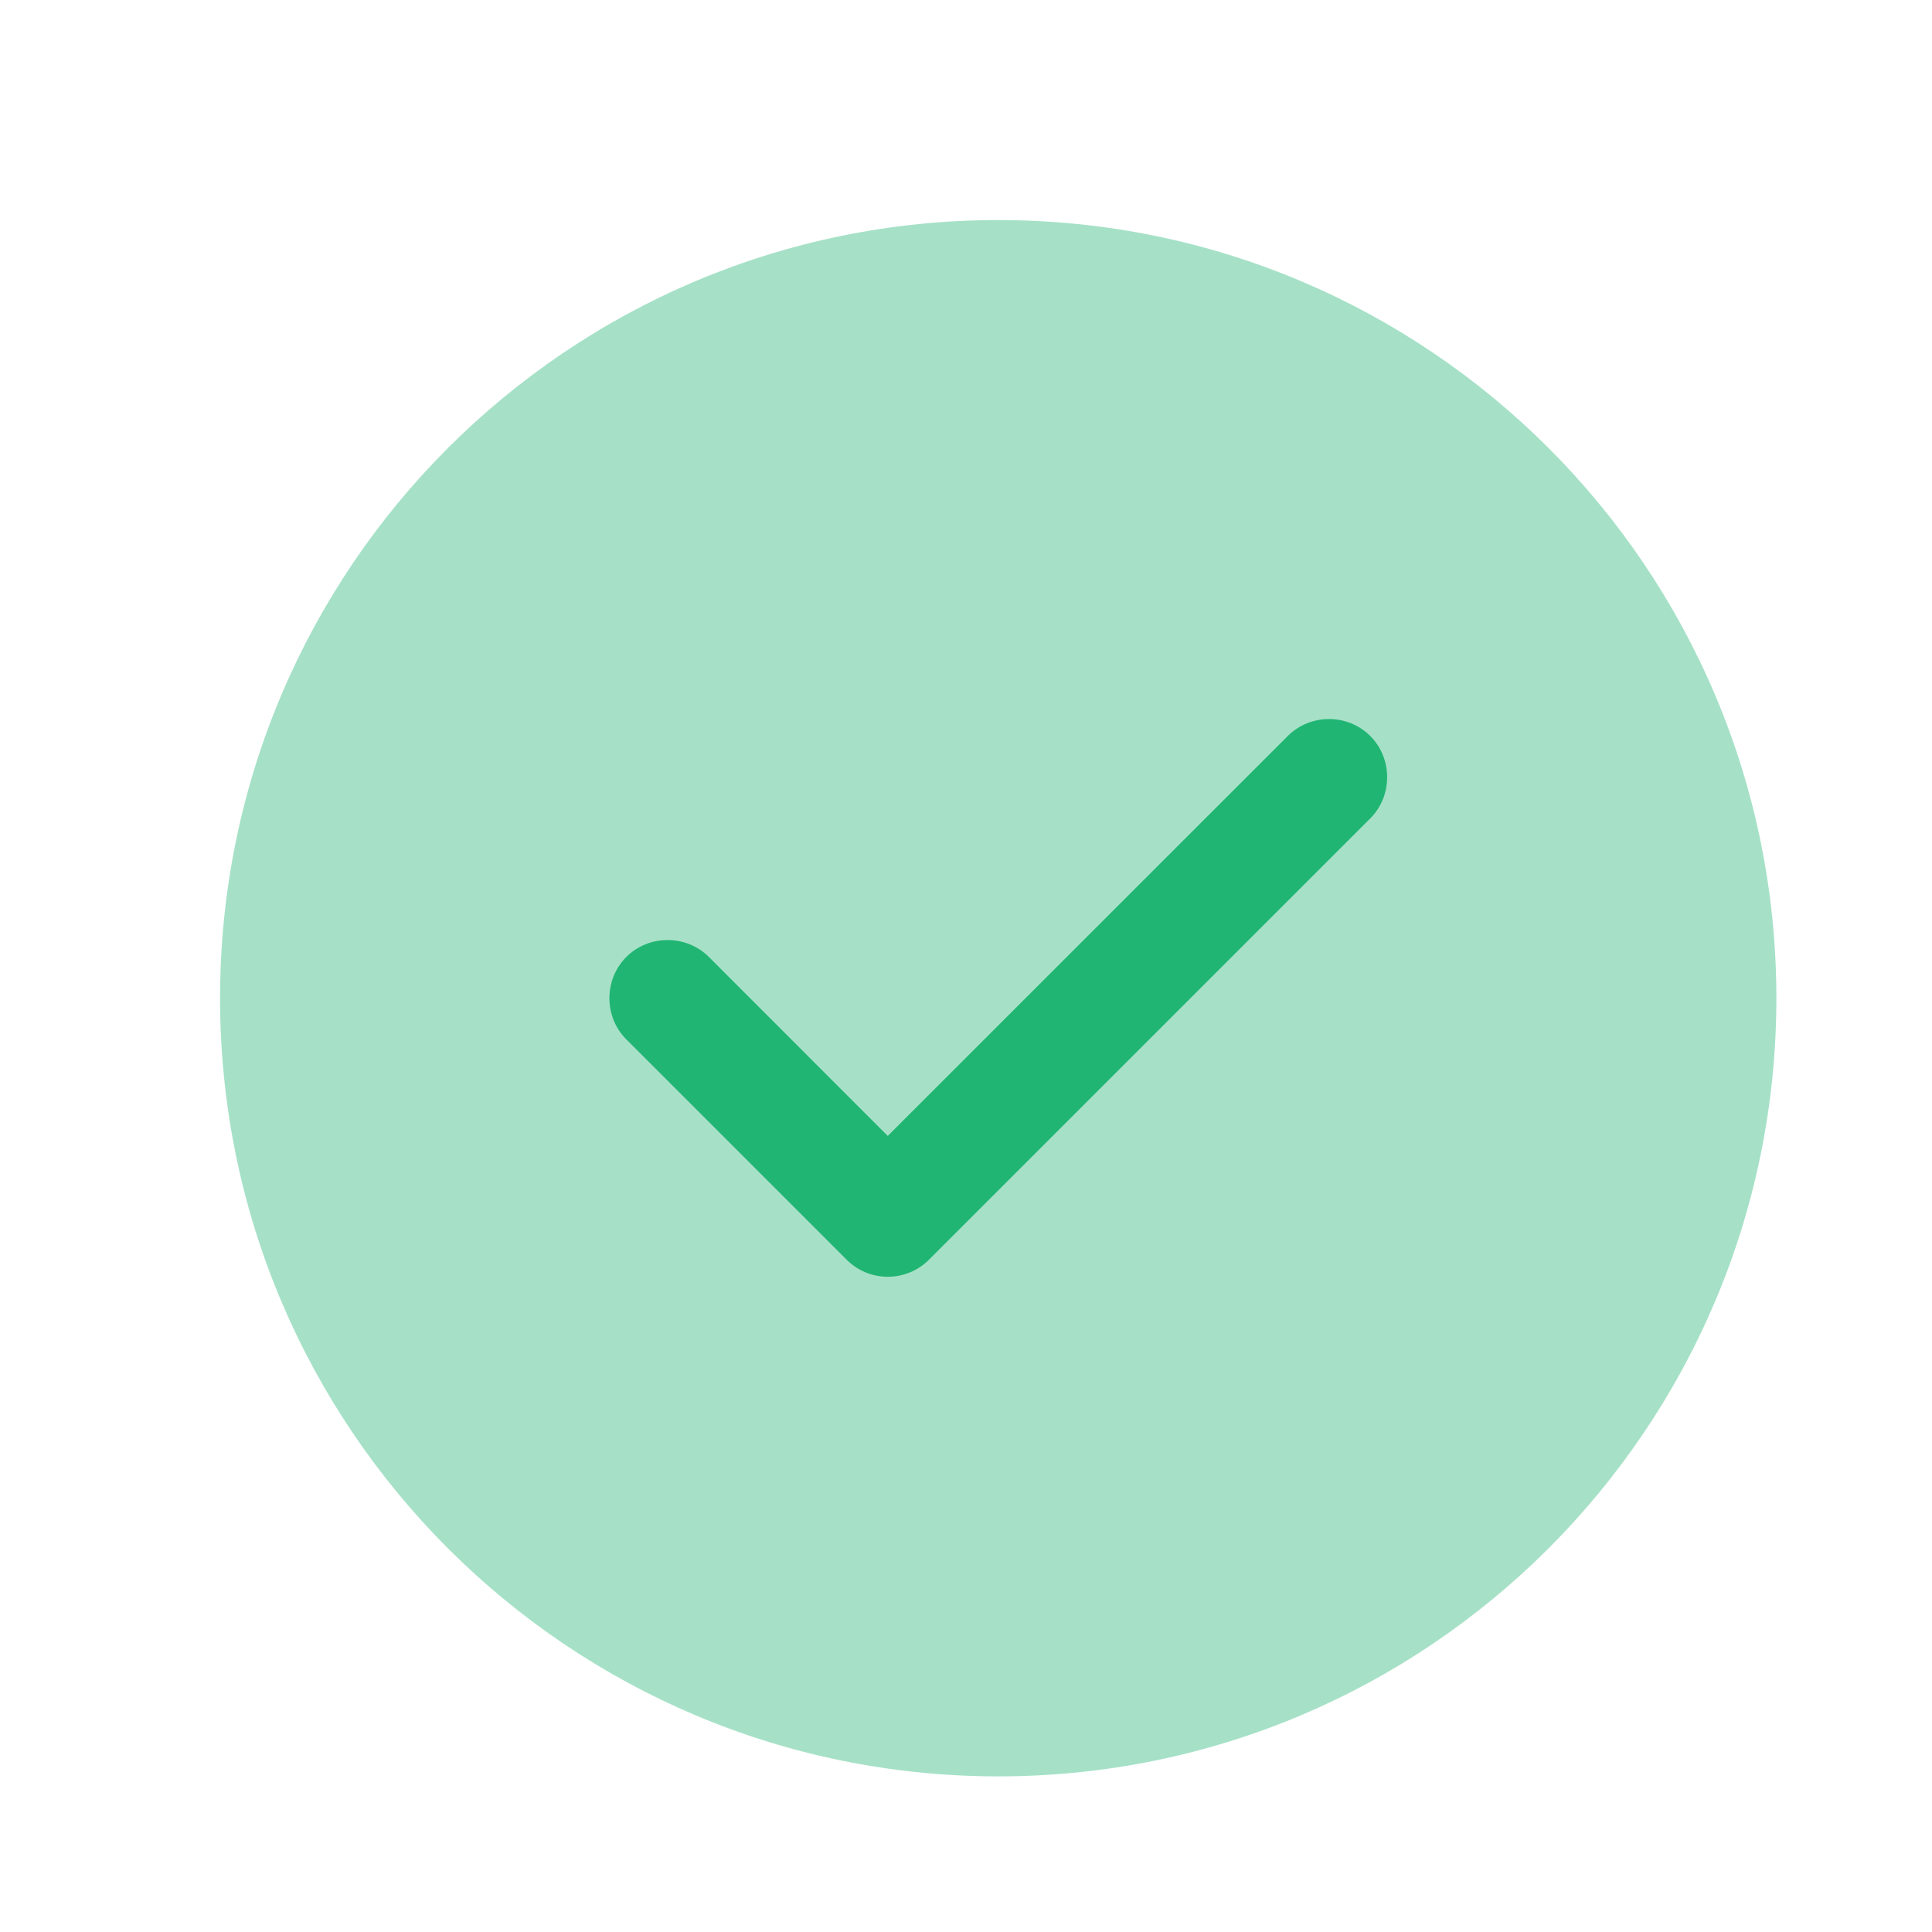 <svg width="20" height="20" viewBox="0 0 20 20" fill="none" xmlns="http://www.w3.org/2000/svg">
<path opacity="0.4" d="M10.334 18.389C14.783 18.389 18.389 14.782 18.389 10.333C18.389 5.884 14.783 2.278 10.334 2.278C5.885 2.278 2.278 5.884 2.278 10.333C2.278 14.782 5.885 18.389 10.334 18.389Z" fill="#21B573"/>
<path d="M9.19 13.217C9.029 13.217 8.876 13.153 8.764 13.04L6.484 10.76C6.25 10.527 6.25 10.14 6.484 9.906C6.717 9.673 7.104 9.673 7.338 9.906L9.19 11.759L13.331 7.619C13.565 7.385 13.951 7.385 14.185 7.619C14.418 7.852 14.418 8.239 14.185 8.472L9.617 13.04C9.505 13.153 9.352 13.217 9.19 13.217Z" fill="#21B573"/>
</svg>
